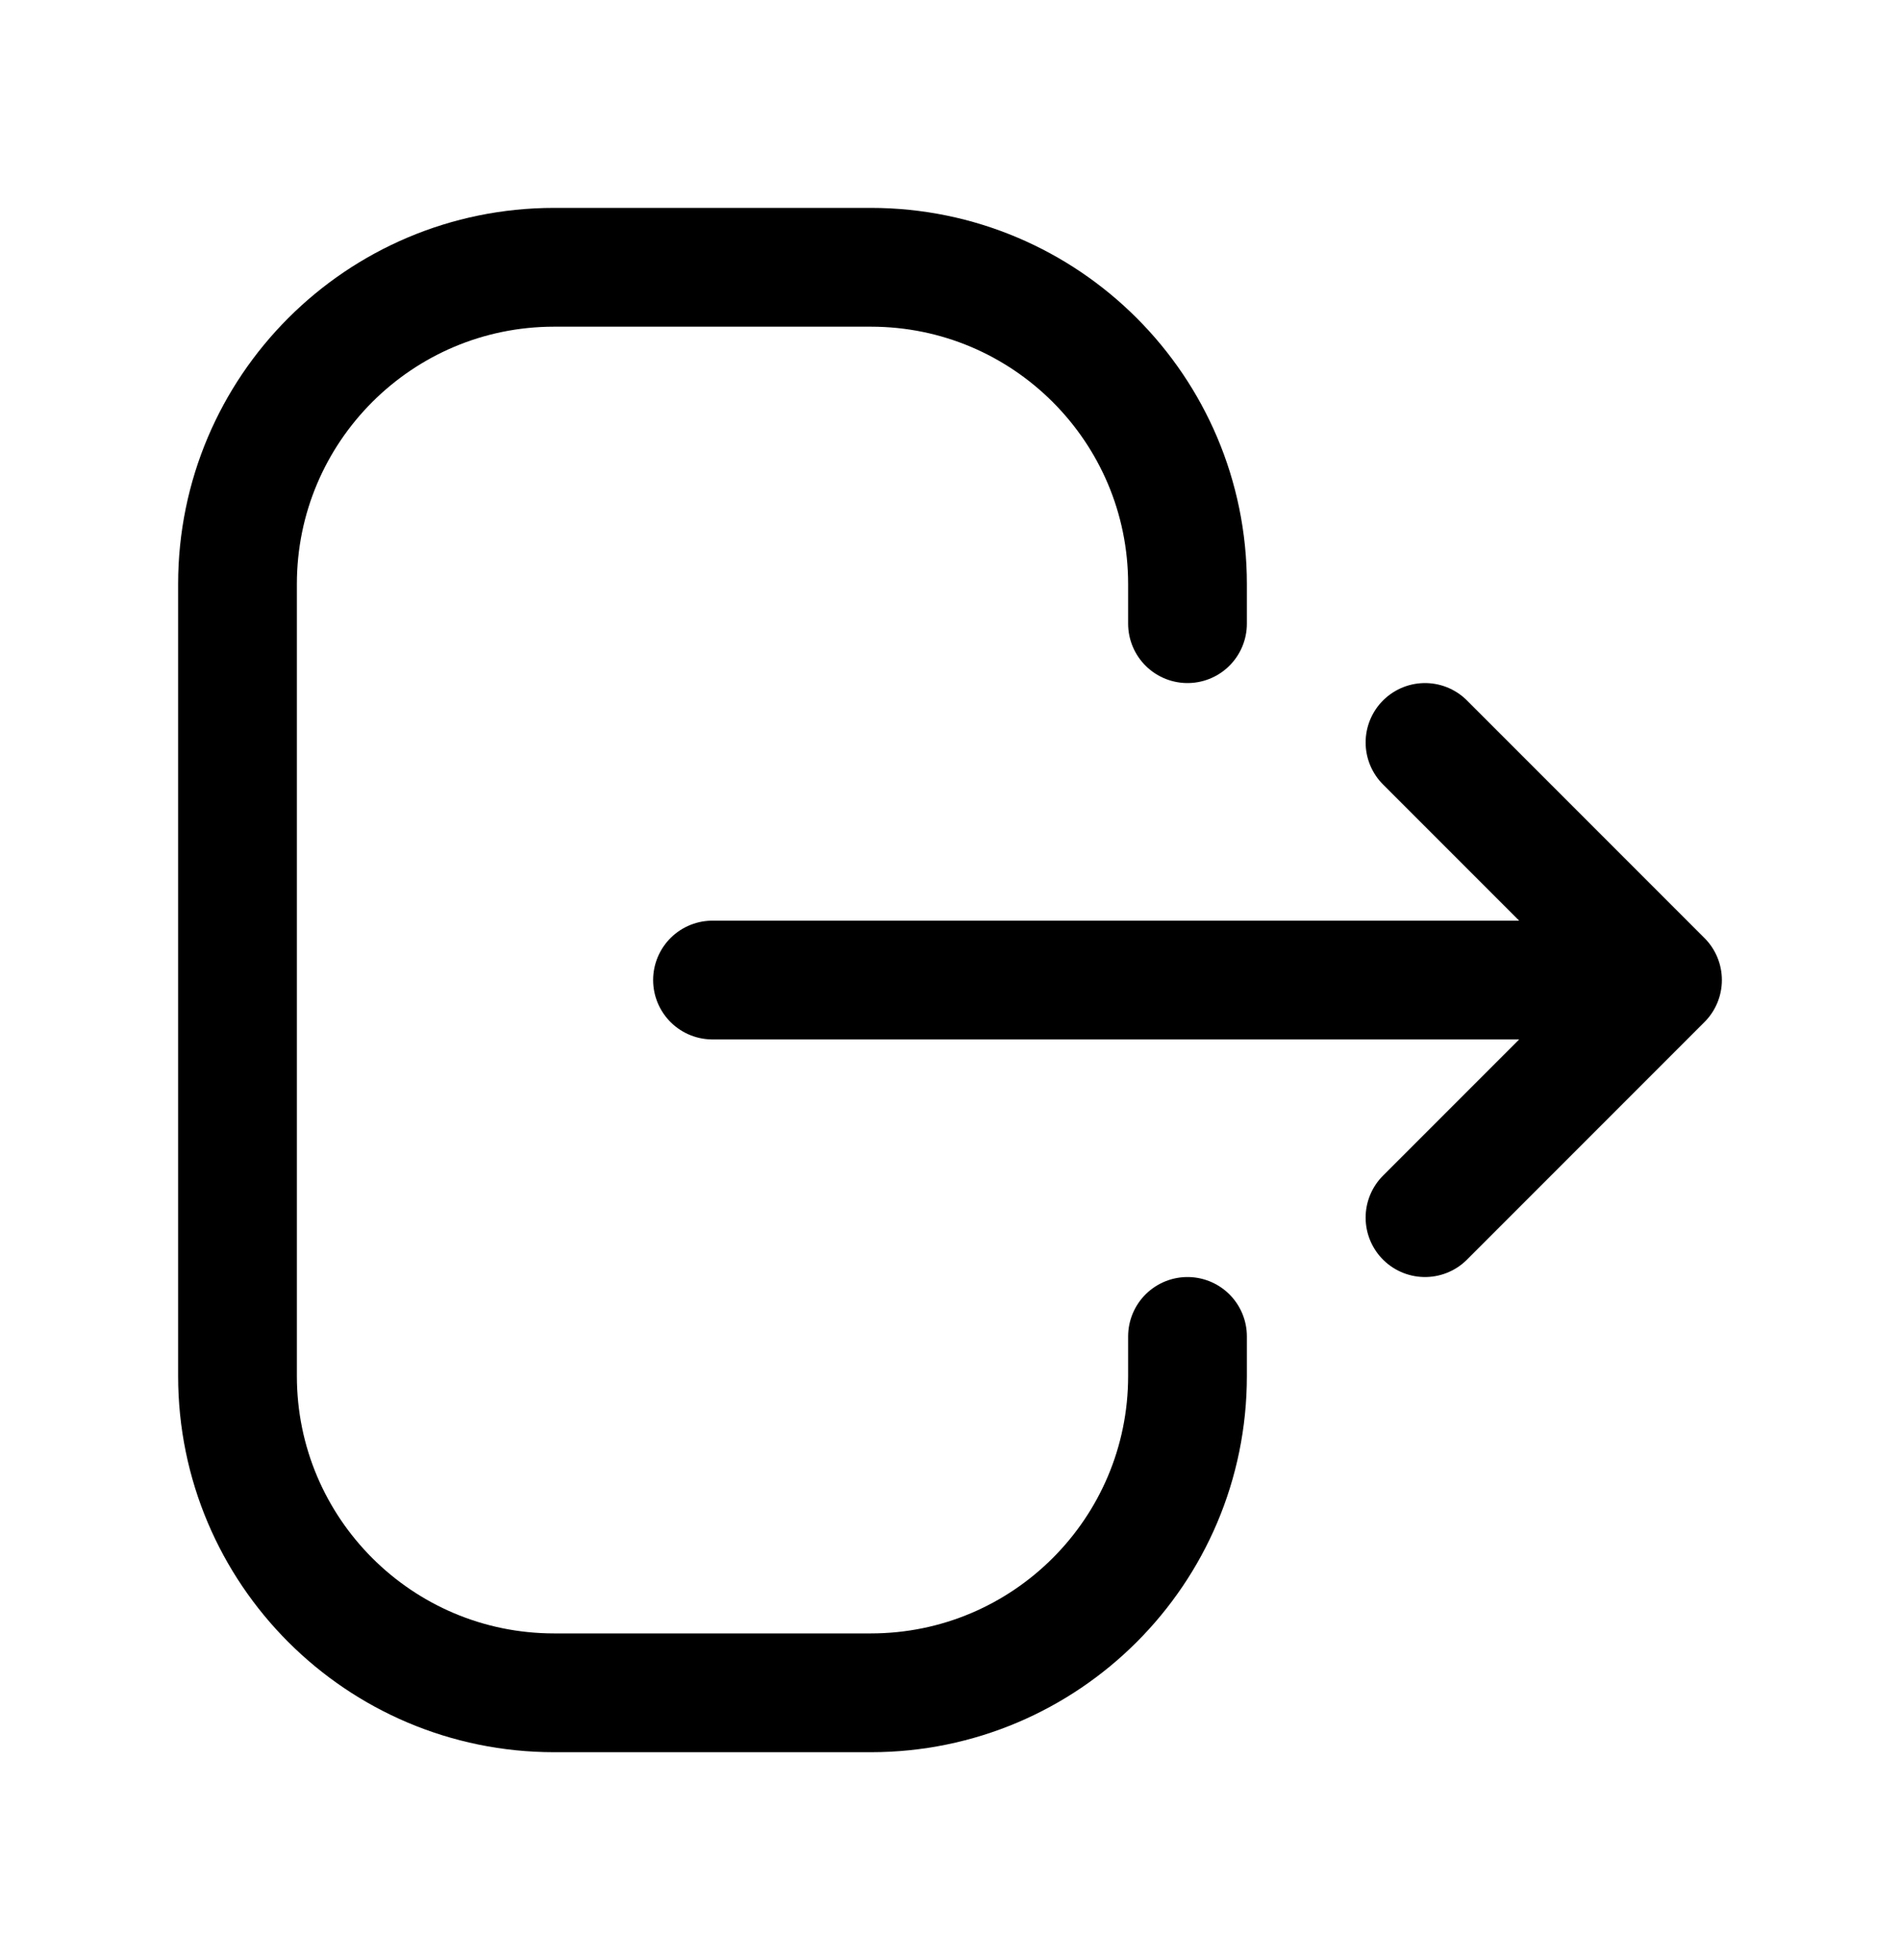 <svg width="32" height="33" viewBox="0 0 32 33" fill="none" xmlns="http://www.w3.org/2000/svg">
<path d="M24 12.5L28 16.5M28 16.5L24 20.5M28 16.5H12" stroke="currentColor" stroke-width="2" stroke-linecap="round" stroke-linejoin="round"/>
<path d="M20 10.5V9.833C20 6.888 17.612 4.5 14.667 4.5H9.333C6.388 4.5 4 6.888 4 9.833V23.167C4 26.112 6.388 28.5 9.333 28.5H14.667C17.612 28.5 20 26.112 20 23.167V22.5" stroke="currentColor" stroke-width="2" stroke-linecap="round" stroke-linejoin="round"/>
</svg>

